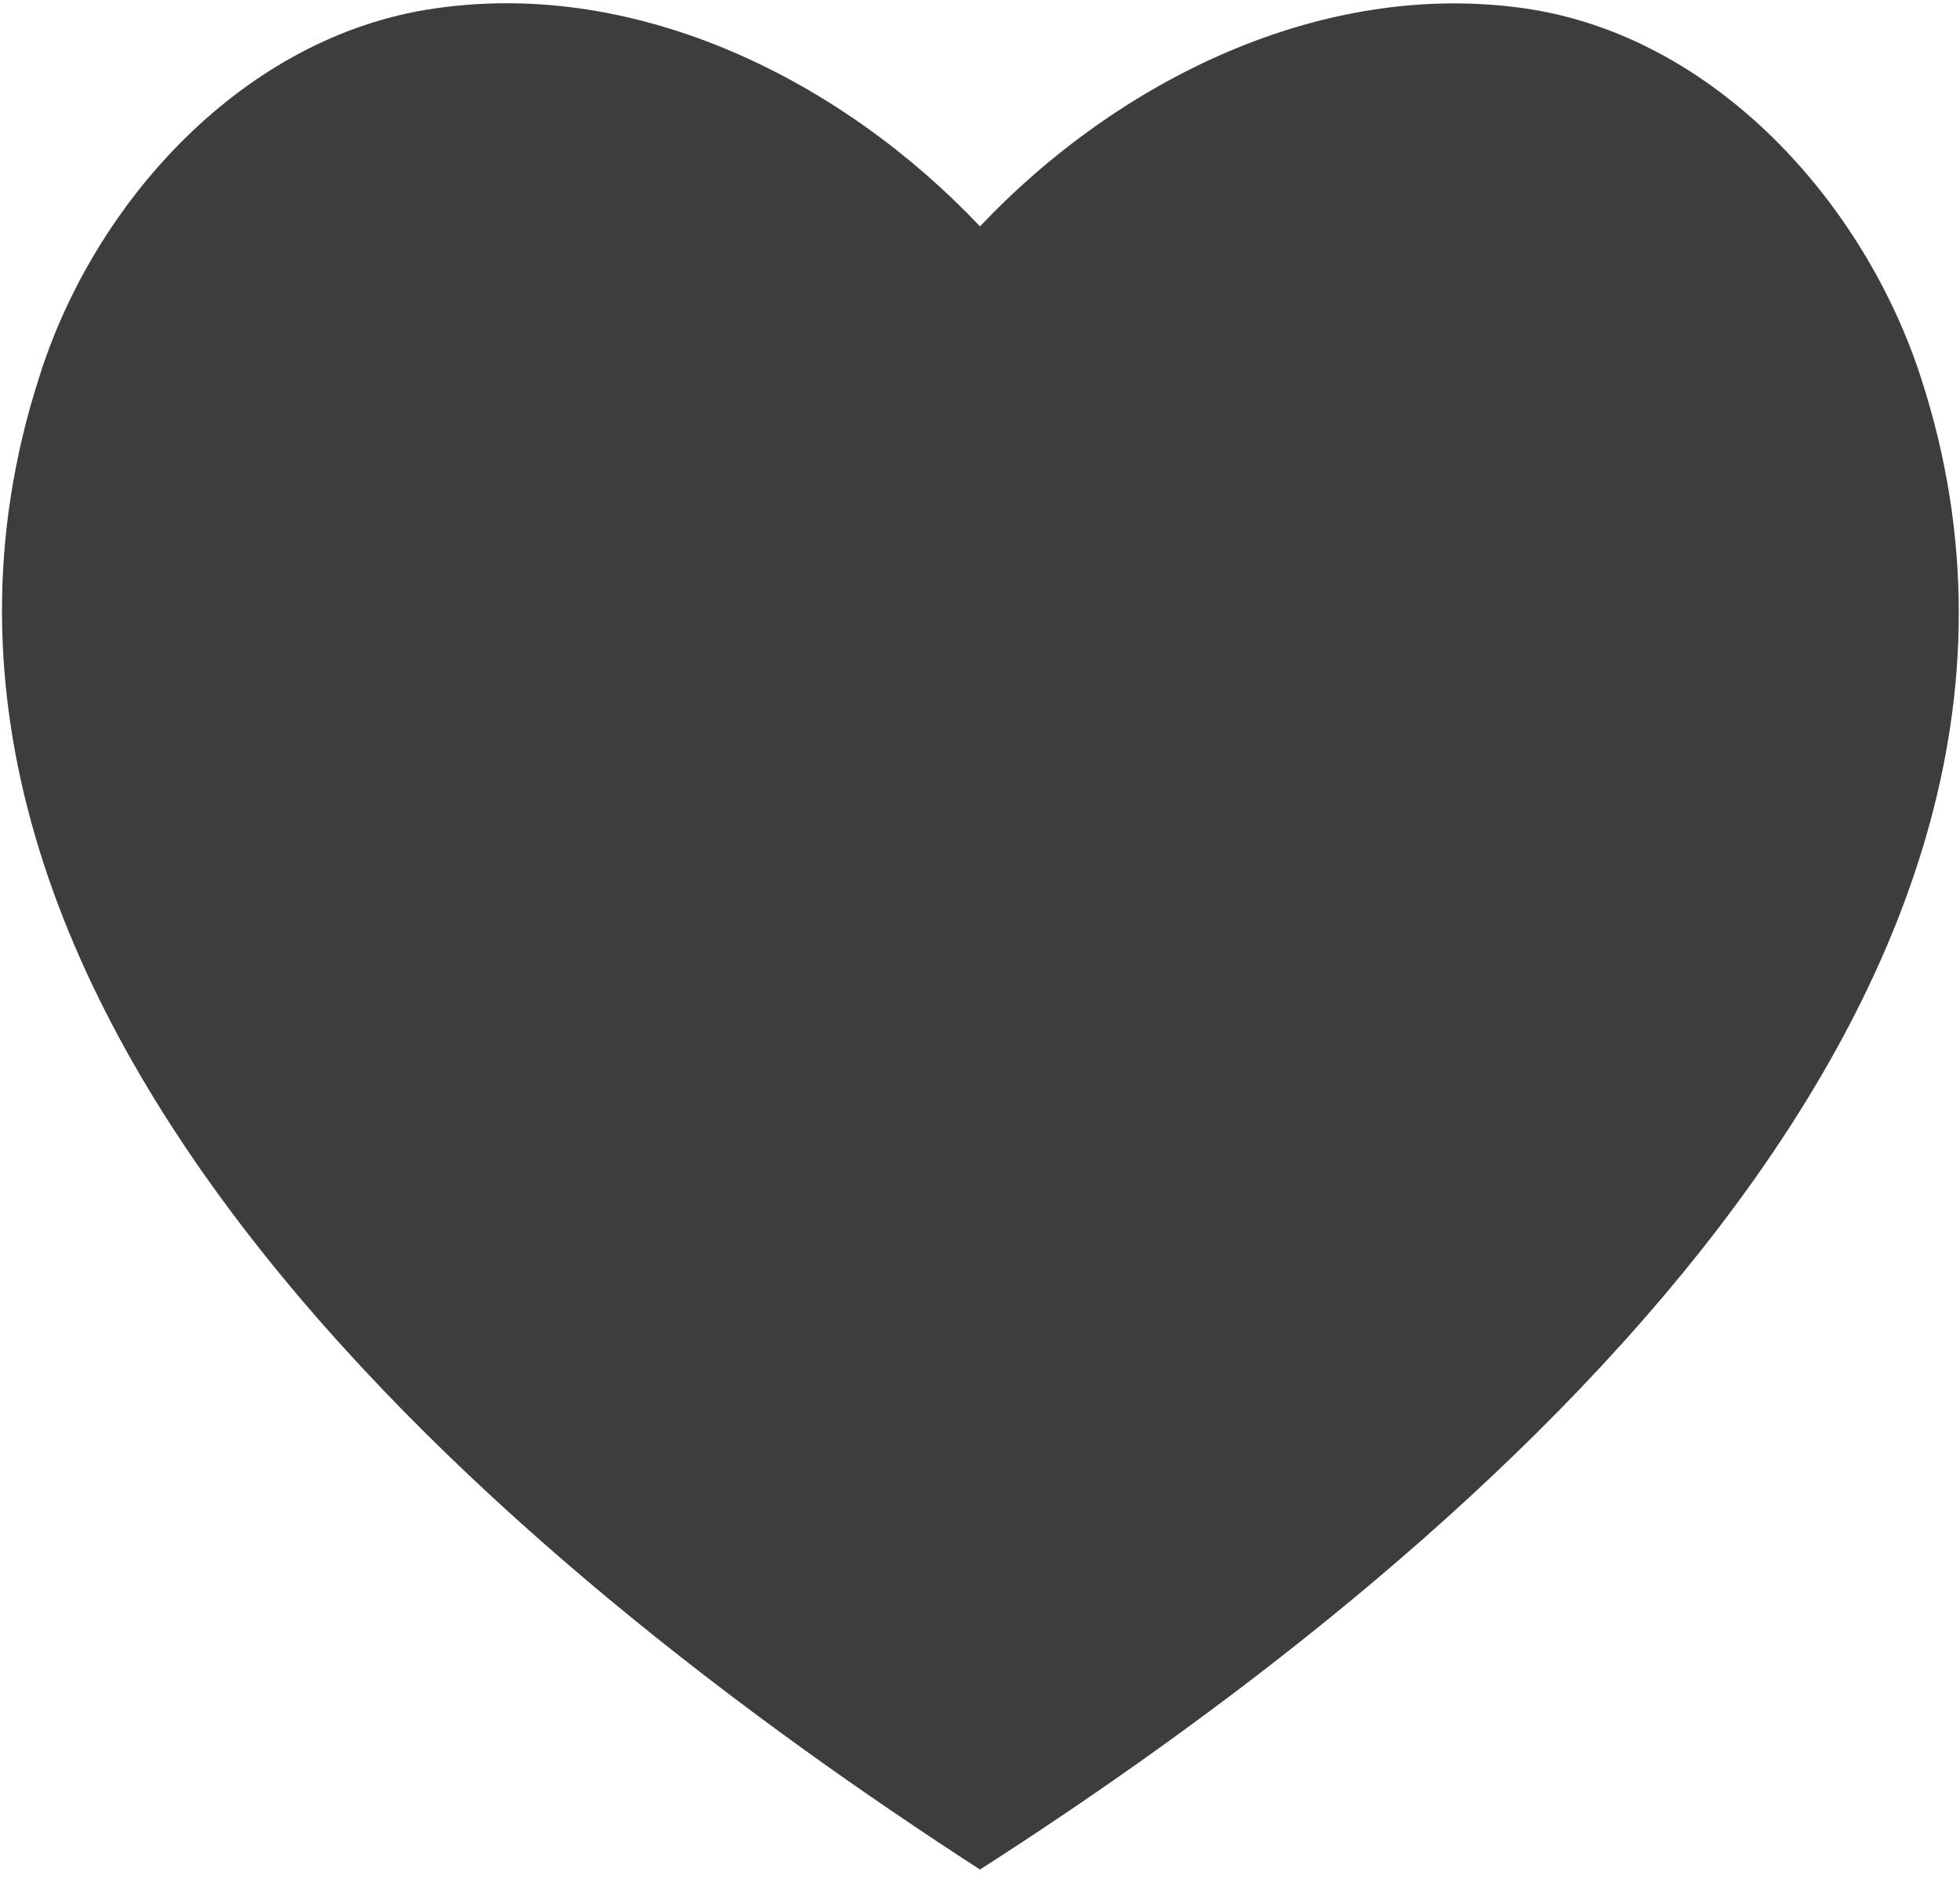 <svg id="Layer_1" data-name="Layer 1" xmlns="http://www.w3.org/2000/svg" viewBox="0 0 39.56 38.07"><defs><style>.cls-1{fill:#3d3d3d;}</style></defs><path class="cls-1" d="M19.78,37.74c9.35-6,23.14-17.32,19-30.09-1.15-3.58-4.19-6.93-8-7.48-4.11-.59-8.22,1.46-11,4.4-2.78-2.94-6.89-5-11-4.4-3.85.55-6.89,3.9-8,7.48-4.09,12.77,9.69,24.07,19,30.09Z"/></svg>